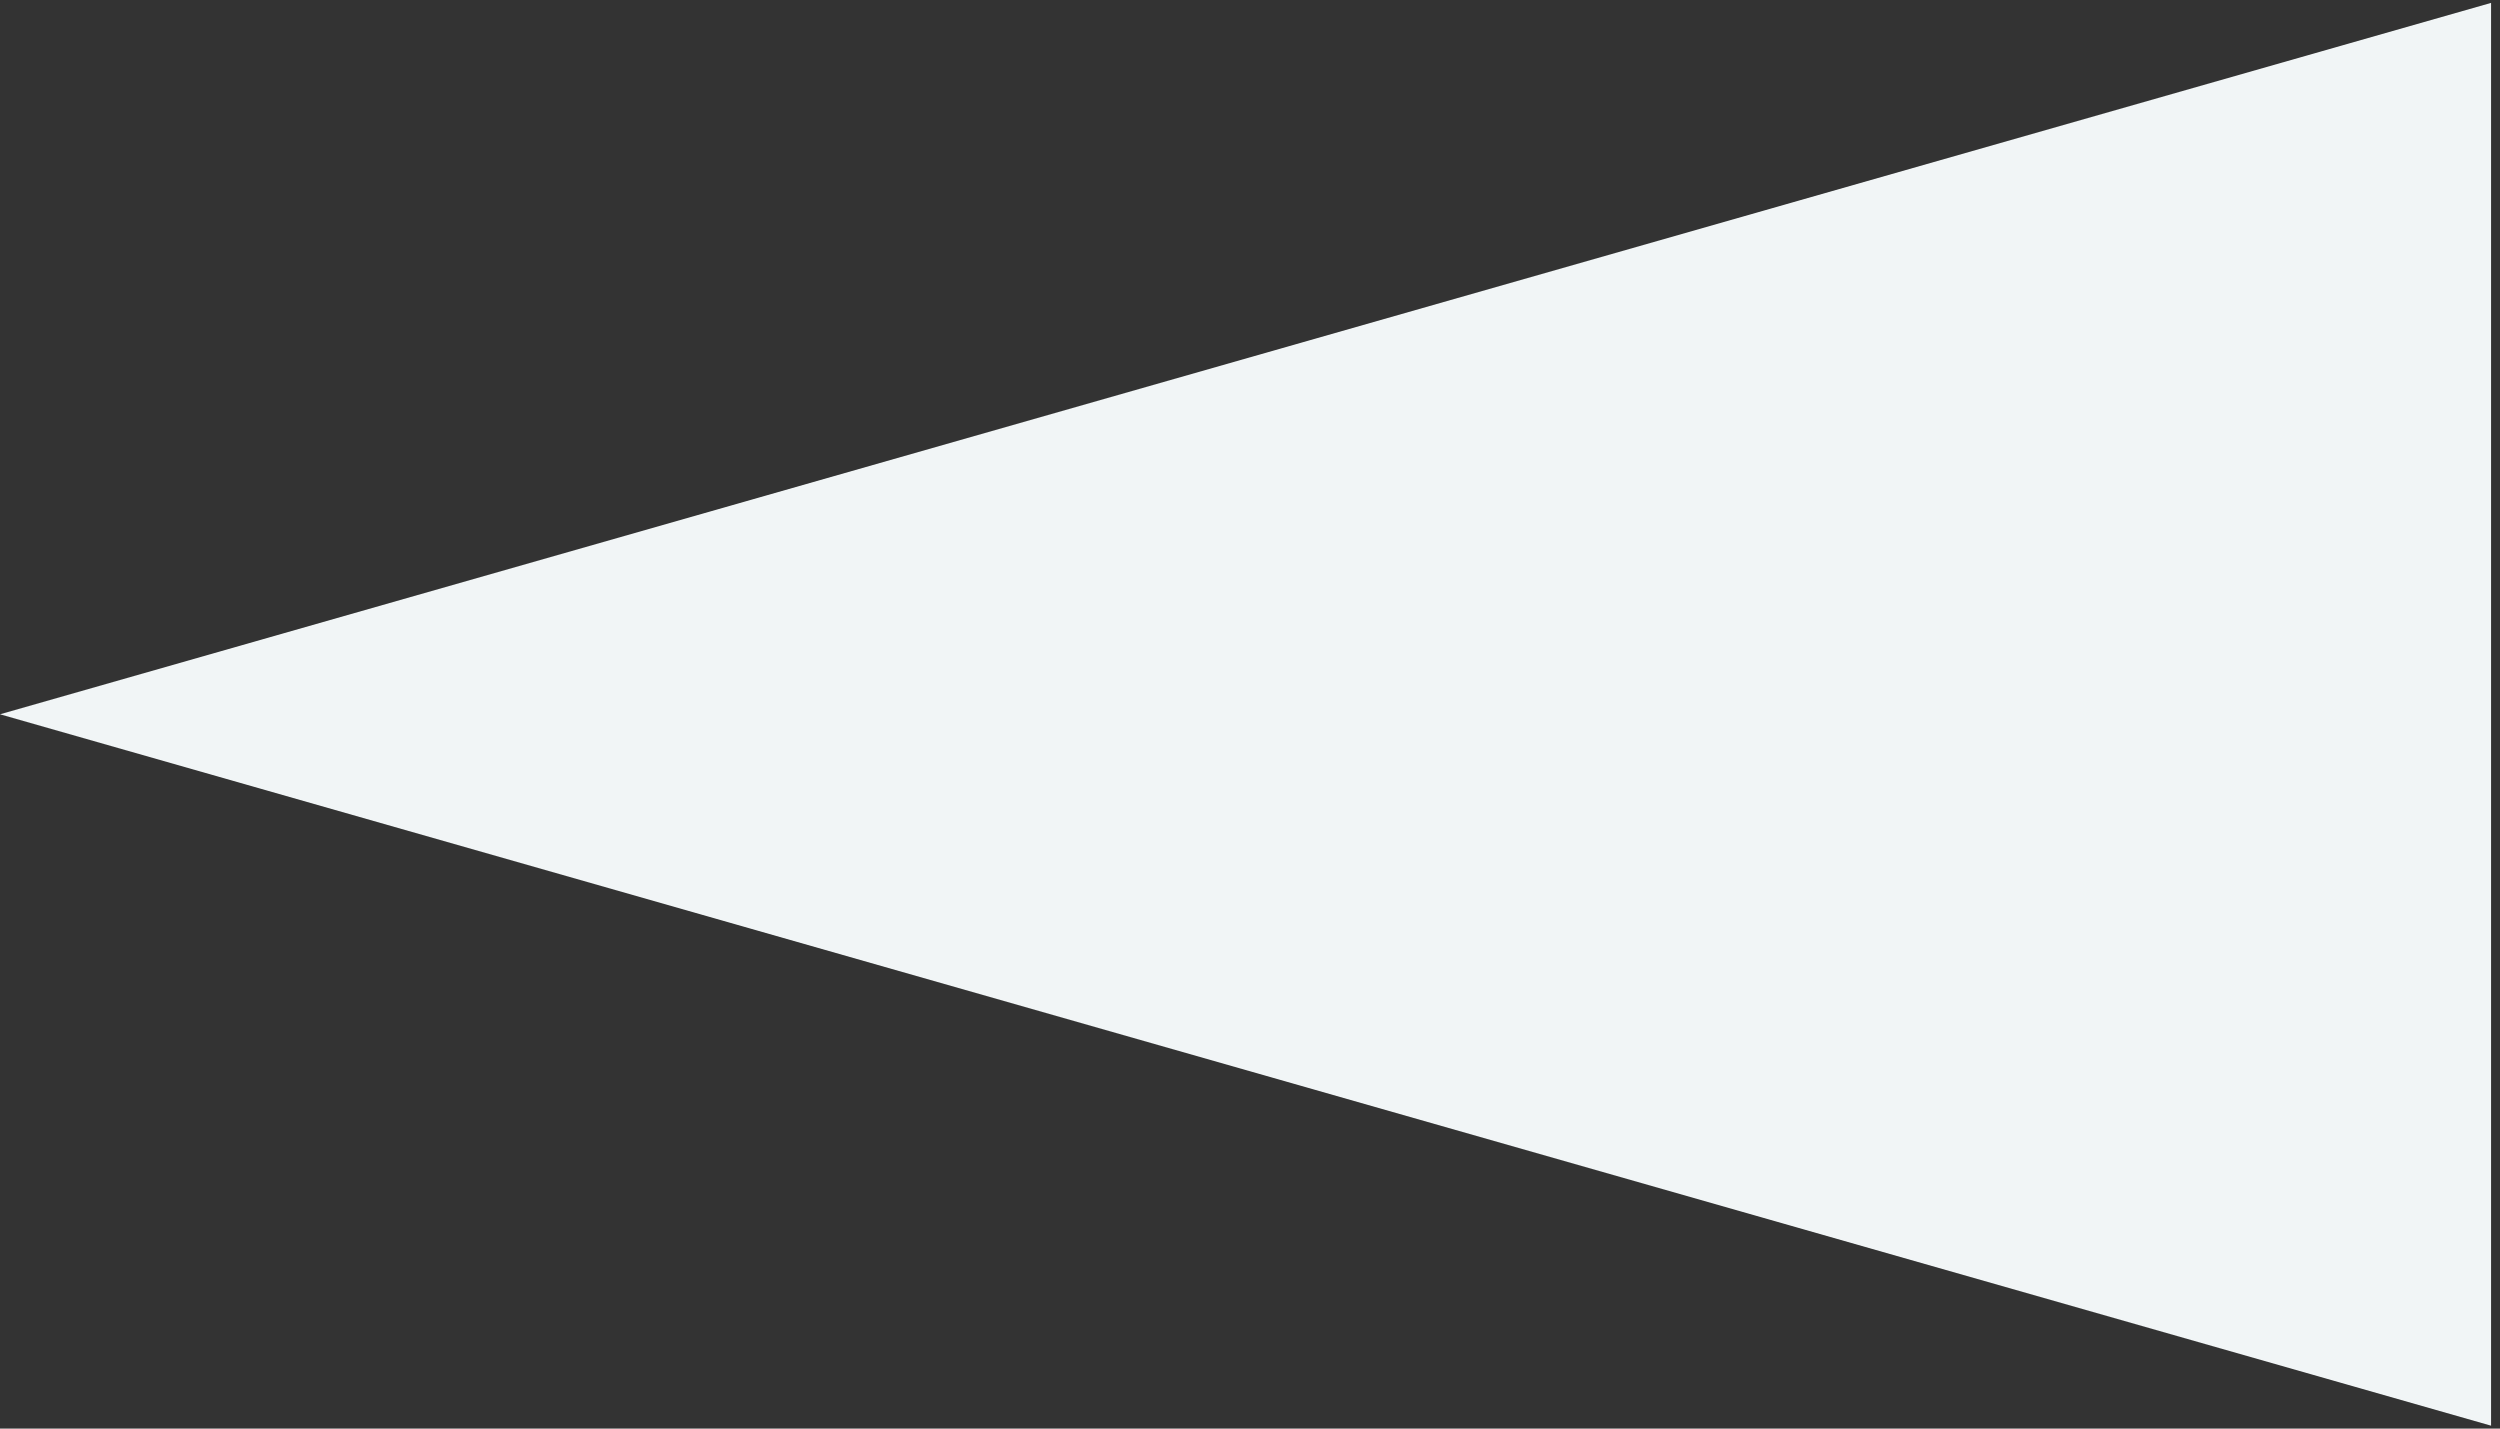<svg width="70" height="40" viewBox="0 0 70 40" fill="none" xmlns="http://www.w3.org/2000/svg">
<rect x="0" y="0" width="70" height="40" fill="#333333" stroke="none"/>
<path d="M-1.00536e-06 20L69.75 0.081L69.75 39.919L-1.00536e-06 20Z" fill="#F1F5F6"/>
</svg>
